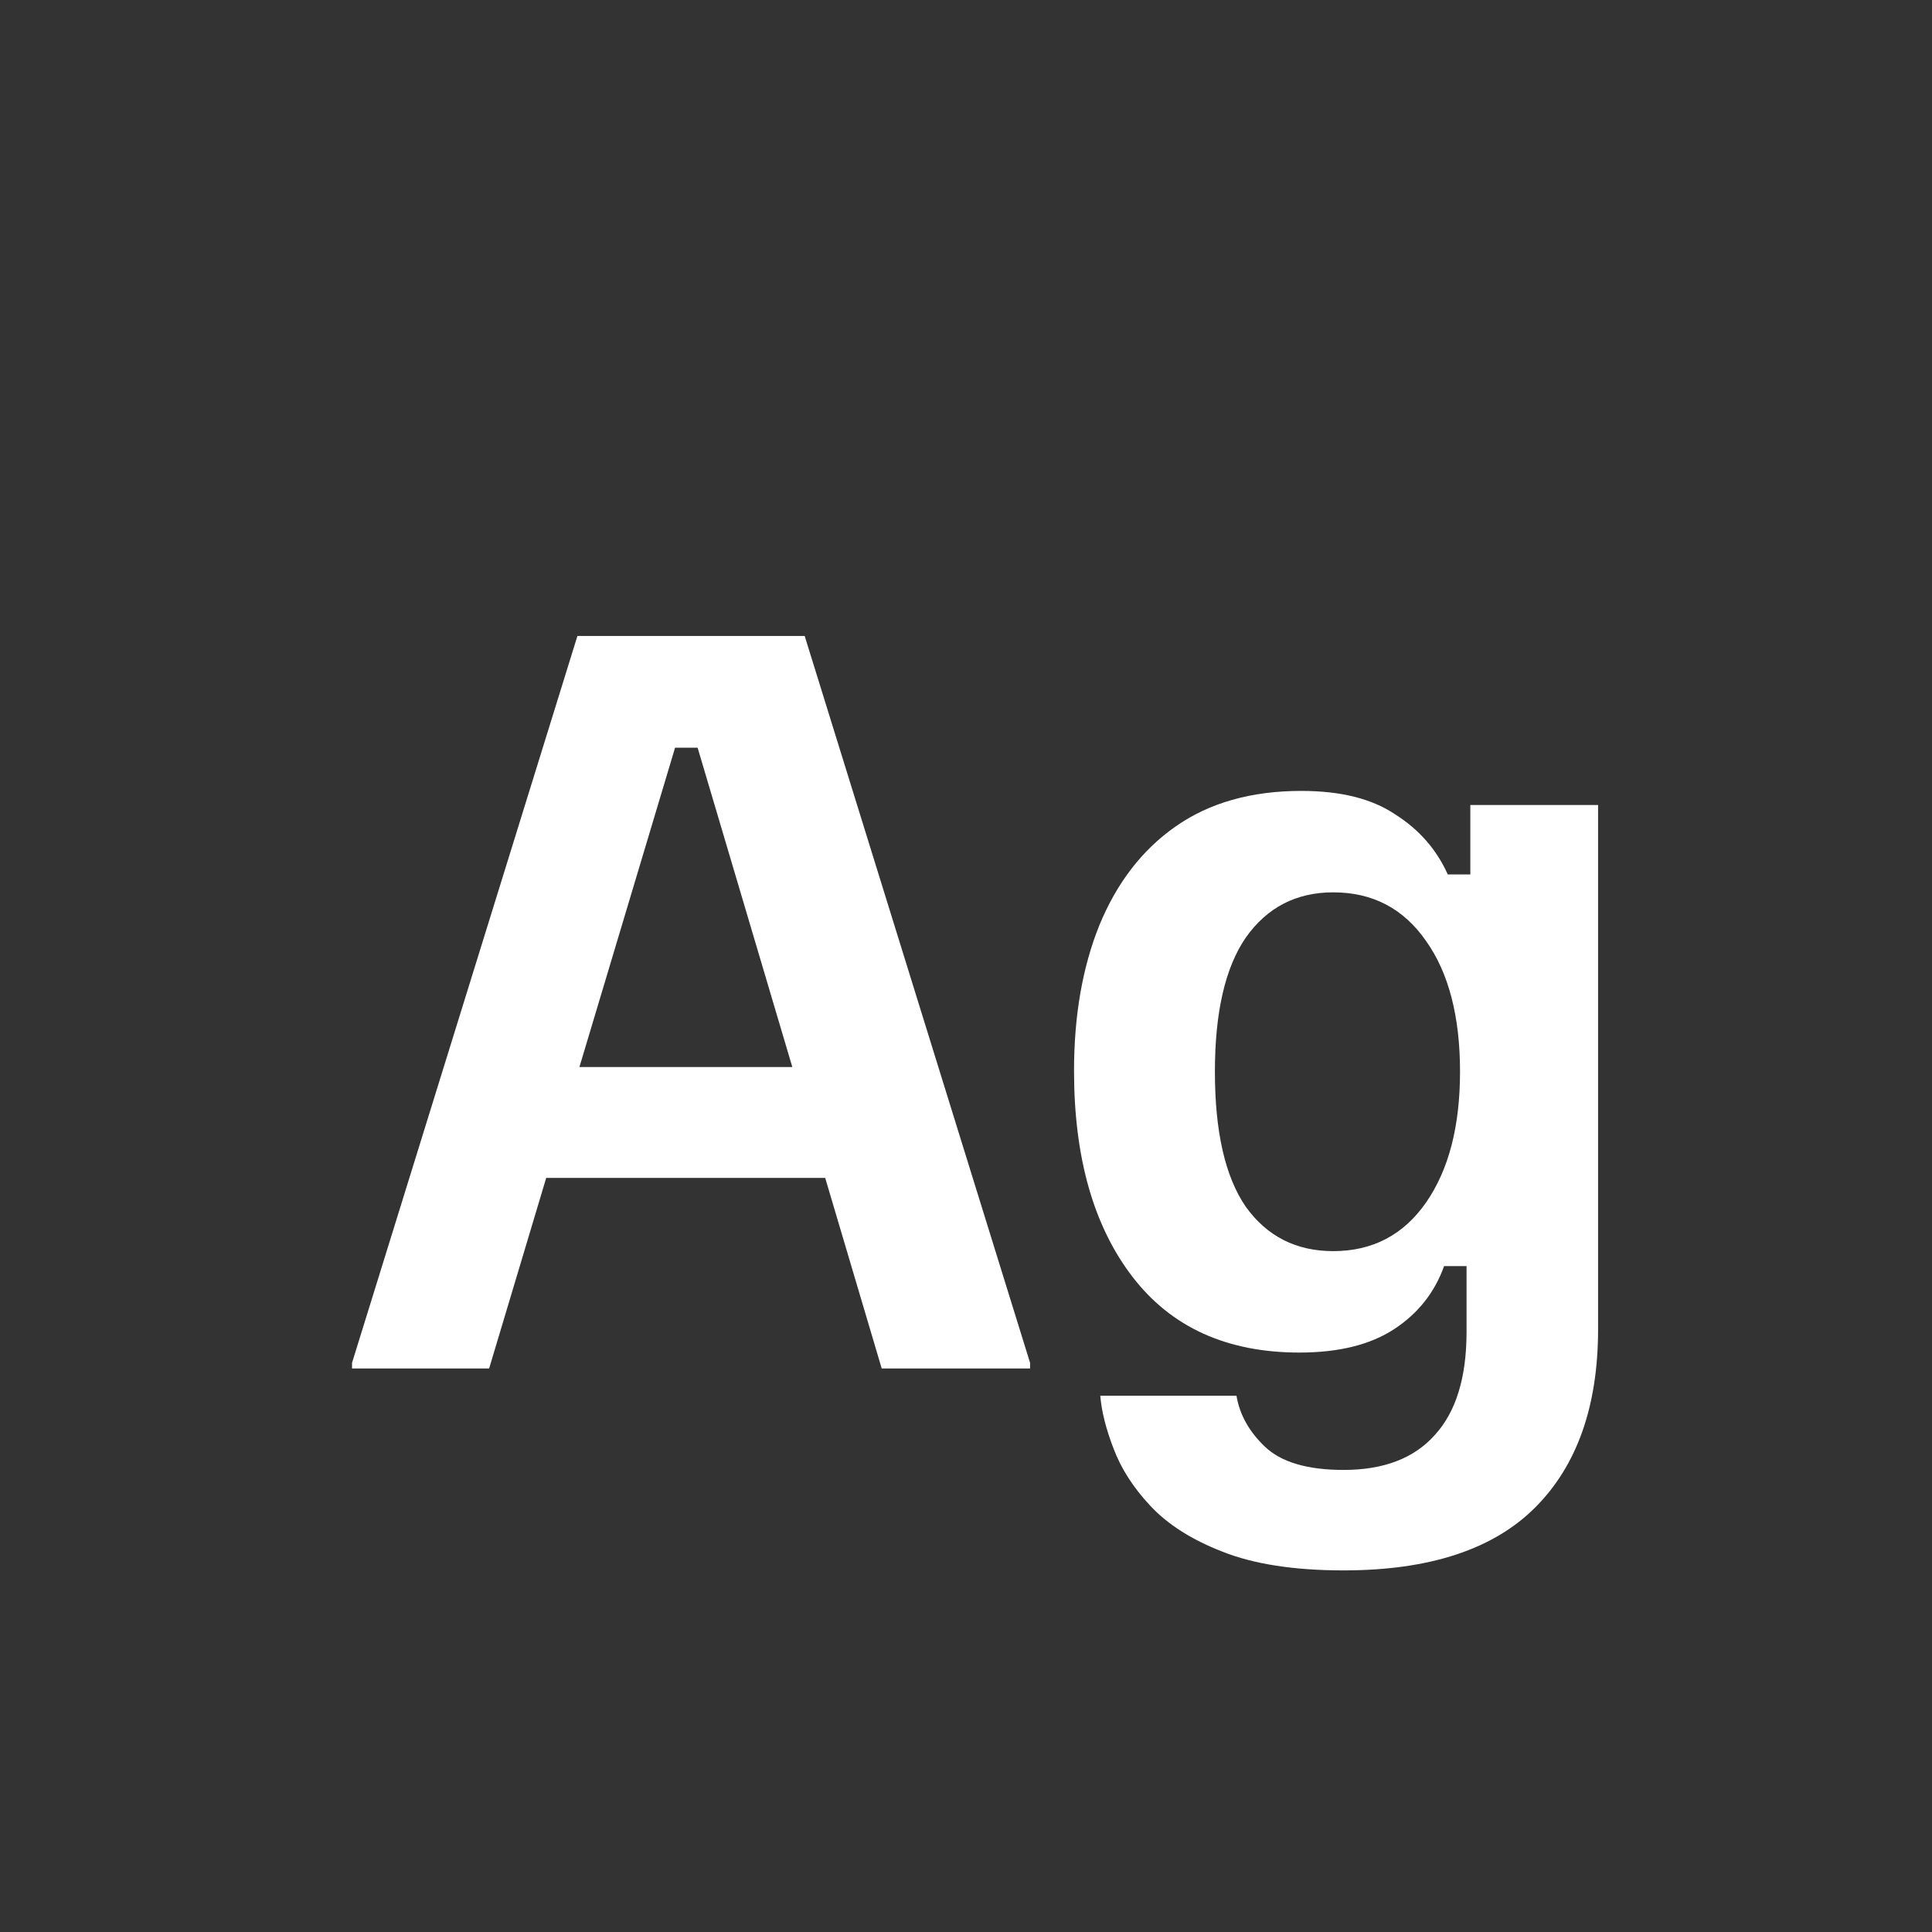 <svg width="24" height="24" viewBox="0 0 24 24" fill="none" xmlns="http://www.w3.org/2000/svg">
<rect x="0" y="0" width="24" height="24" fill="#333333" stroke="none"/>
<path d="M4.373 17V16.93L7.173 7.9H9.996L12.796 16.93V17H10.953L8.666 9.288H8.386L6.076 17H4.373ZM6.554 14.632L6.951 13.255H10.089L10.486 14.632H6.554ZM16.69 19.508C16.076 19.508 15.574 19.43 15.185 19.275C14.804 19.127 14.505 18.937 14.287 18.703C14.077 18.478 13.925 18.241 13.832 17.992C13.739 17.75 13.684 17.533 13.668 17.338H15.36C15.399 17.572 15.516 17.782 15.71 17.968C15.912 18.163 16.239 18.26 16.69 18.26C17.188 18.26 17.565 18.116 17.822 17.828C18.086 17.541 18.218 17.113 18.218 16.545V15.728H17.939C17.822 16.055 17.616 16.316 17.32 16.51C17.025 16.704 16.632 16.802 16.142 16.802C15.24 16.802 14.547 16.487 14.065 15.857C13.583 15.227 13.342 14.375 13.342 13.302C13.342 12.617 13.447 12.014 13.657 11.493C13.875 10.964 14.19 10.556 14.602 10.268C15.022 9.973 15.543 9.825 16.165 9.825C16.655 9.825 17.044 9.922 17.332 10.117C17.627 10.303 17.845 10.552 17.985 10.863H18.265V10H19.852V16.51C19.852 17.467 19.591 18.206 19.07 18.727C18.549 19.248 17.756 19.508 16.69 19.508ZM16.562 15.542C17.052 15.542 17.437 15.339 17.717 14.935C17.997 14.53 18.137 13.99 18.137 13.313C18.137 12.629 17.997 12.088 17.717 11.692C17.437 11.287 17.052 11.085 16.562 11.085C16.103 11.085 15.741 11.272 15.477 11.645C15.22 12.018 15.092 12.574 15.092 13.313C15.092 14.06 15.22 14.62 15.477 14.993C15.741 15.359 16.103 15.542 16.562 15.542Z" fill="white"/>
</svg>
